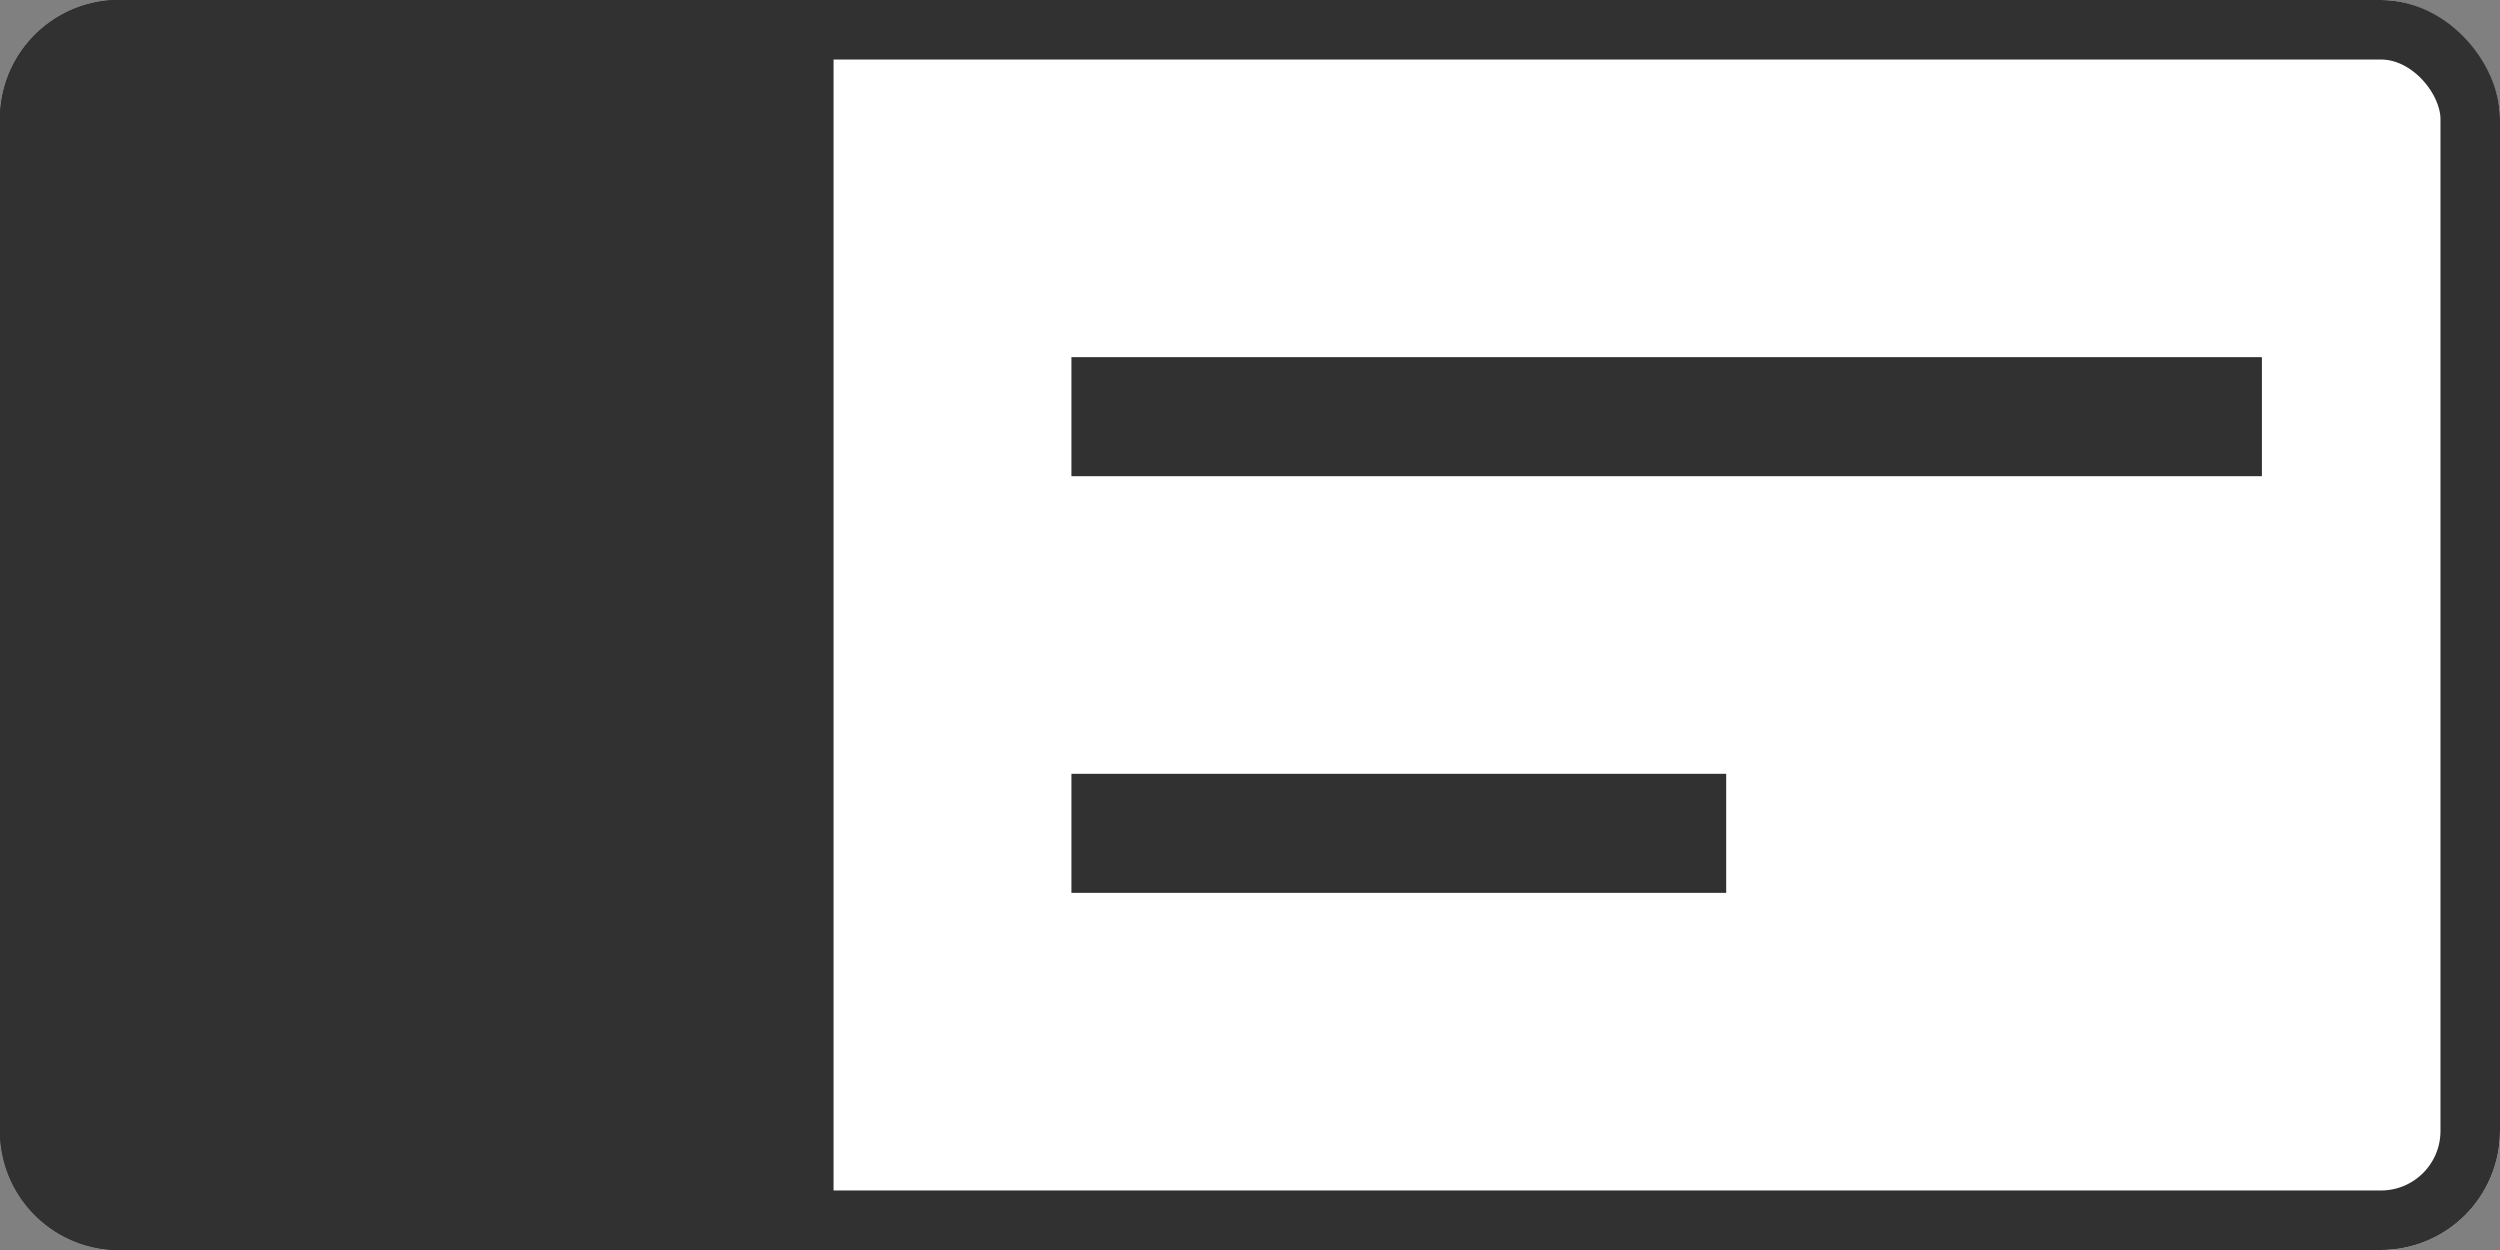 <svg xmlns="http://www.w3.org/2000/svg" width="42" height="21" viewBox="0 0 42 21">
  <rect x="0" y="0" width="42" height="21" fill="#808080" stroke="none"/>
  <g id="Group_362" data-name="Group 362" transform="translate(166 -23)">
    <g id="Group_363" data-name="Group 363" transform="translate(-175 2)">
      <g id="Rectangle_222" data-name="Rectangle 222" transform="translate(9 21)" fill="#fff" stroke="#313131" stroke-width="1">
        <rect width="42" height="21" rx="2" stroke="none"/>
        <rect x="0.5" y="0.5" width="41" height="20" rx="1.5" fill="none"/>
      </g>
      <g id="Rectangle_212" data-name="Rectangle 212" transform="translate(9 21)" fill="#313131" stroke="#313131" stroke-width="1">
        <path d="M2,0H14a0,0,0,0,1,0,0V21a0,0,0,0,1,0,0H2a2,2,0,0,1-2-2V2A2,2,0,0,1,2,0Z" stroke="none"/>
        <path d="M2,.5H13.5a0,0,0,0,1,0,0v20a0,0,0,0,1,0,0H2A1.5,1.5,0,0,1,.5,19V2A1.5,1.5,0,0,1,2,.5Z" fill="none"/>
      </g>
      <g id="Rectangle_223" data-name="Rectangle 223" transform="translate(27 27)" fill="#fff" stroke="#313131" stroke-width="1">
        <rect width="20" height="2" stroke="none"/>
        <rect x="0.5" y="0.5" width="19" height="1" fill="none"/>
      </g>
      <g id="Rectangle_224" data-name="Rectangle 224" transform="translate(27 34)" fill="#fff" stroke="#313131" stroke-width="1">
        <rect width="11" height="2" stroke="none"/>
        <rect x="0.5" y="0.5" width="10" height="1" fill="none"/>
      </g>
    </g>
  </g>
</svg>
